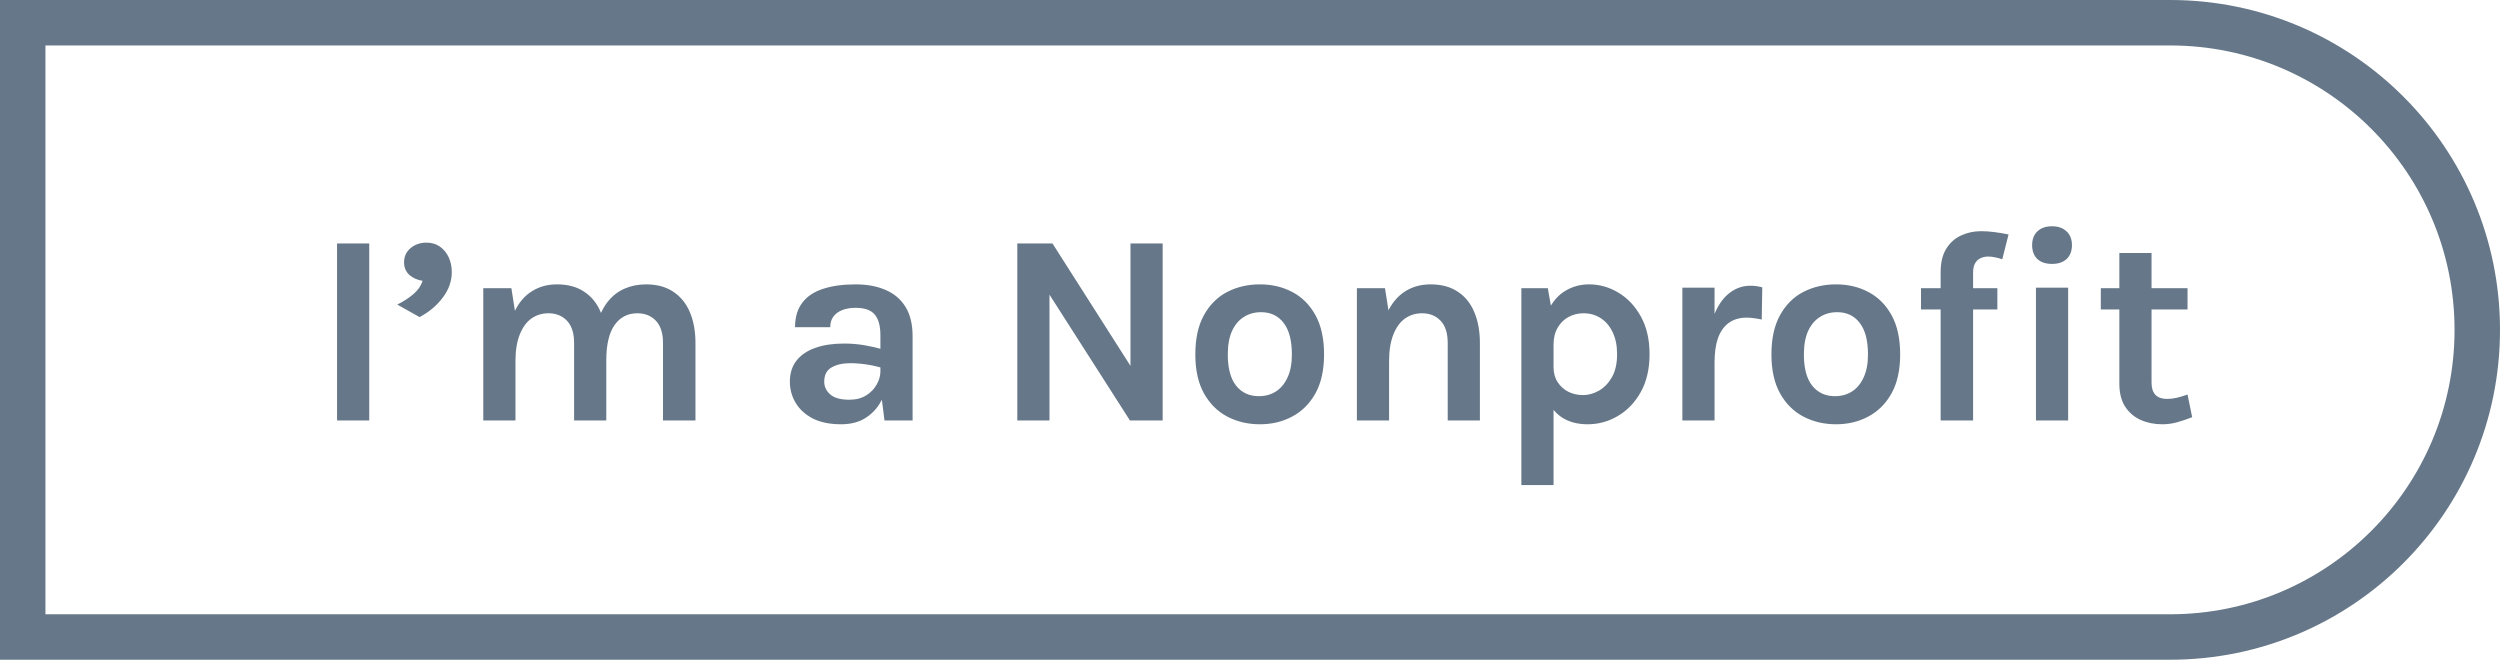 <svg width="220" height="59" viewBox="0 0 220 59" fill="none" xmlns="http://www.w3.org/2000/svg">
<path d="M2 2H190.972C205.899 2 218 14.101 218 29.028C218 43.955 205.899 56.056 190.972 56.056H2V2Z" stroke="#657788" stroke-width="4"/>
<path d="M29.661 37V21.424H32.493V37H29.661ZM36.925 27.904L34.957 26.8C35.485 26.544 35.953 26.244 36.361 25.9C36.769 25.556 37.045 25.16 37.189 24.712C36.717 24.64 36.325 24.464 36.013 24.184C35.709 23.896 35.557 23.528 35.557 23.08C35.557 22.576 35.745 22.164 36.121 21.844C36.505 21.516 36.973 21.352 37.525 21.352C37.997 21.352 38.397 21.472 38.725 21.712C39.061 21.952 39.317 22.268 39.493 22.66C39.669 23.052 39.757 23.48 39.757 23.944C39.757 24.736 39.493 25.484 38.965 26.188C38.445 26.884 37.765 27.456 36.925 27.904ZM58.345 37V30.184C58.345 29.32 58.137 28.668 57.721 28.228C57.305 27.788 56.761 27.568 56.089 27.568C55.241 27.568 54.573 27.912 54.085 28.6C53.597 29.288 53.353 30.328 53.353 31.72H52.177C52.177 30.496 52.289 29.46 52.513 28.612C52.745 27.756 53.069 27.068 53.485 26.548C53.909 26.02 54.405 25.636 54.973 25.396C55.541 25.148 56.169 25.024 56.857 25.024C57.809 25.024 58.605 25.24 59.245 25.672C59.893 26.096 60.381 26.696 60.709 27.472C61.037 28.248 61.201 29.152 61.201 30.184V37H58.345ZM42.529 37V25.36H45.001L45.313 27.352C45.697 26.576 46.205 25.996 46.837 25.612C47.469 25.22 48.193 25.024 49.009 25.024C49.969 25.024 50.769 25.24 51.409 25.672C52.057 26.096 52.541 26.696 52.861 27.472C53.189 28.248 53.353 29.152 53.353 30.184V37H50.521V30.184C50.521 29.32 50.313 28.668 49.897 28.228C49.481 27.788 48.937 27.568 48.265 27.568C47.697 27.568 47.193 27.724 46.753 28.036C46.321 28.348 45.981 28.82 45.733 29.452C45.485 30.076 45.361 30.856 45.361 31.792V37H42.529ZM77.836 37L77.476 34.168V29.488C77.476 28.672 77.308 28.068 76.972 27.676C76.644 27.284 76.084 27.088 75.292 27.088C74.836 27.088 74.44 27.156 74.104 27.292C73.768 27.428 73.508 27.624 73.324 27.88C73.148 28.128 73.06 28.432 73.06 28.792H69.964C69.964 27.912 70.176 27.196 70.6 26.644C71.024 26.084 71.632 25.676 72.424 25.42C73.224 25.156 74.18 25.024 75.292 25.024C76.3 25.024 77.18 25.188 77.932 25.516C78.684 25.836 79.268 26.332 79.684 27.004C80.1 27.676 80.308 28.536 80.308 29.584V37H77.836ZM74.02 37.336C73.02 37.336 72.184 37.164 71.512 36.82C70.848 36.468 70.348 36.008 70.012 35.44C69.676 34.872 69.508 34.256 69.508 33.592C69.508 32.856 69.7 32.24 70.084 31.744C70.476 31.24 71.028 30.864 71.74 30.616C72.452 30.36 73.292 30.232 74.26 30.232C74.892 30.232 75.488 30.28 76.048 30.376C76.616 30.472 77.18 30.6 77.74 30.76V32.416C77.3 32.272 76.82 32.16 76.3 32.08C75.78 32 75.292 31.96 74.836 31.96C74.164 31.96 73.612 32.084 73.18 32.332C72.748 32.58 72.532 33 72.532 33.592C72.532 34.024 72.708 34.396 73.06 34.708C73.412 35.02 73.972 35.176 74.74 35.176C75.324 35.176 75.82 35.048 76.228 34.792C76.636 34.536 76.944 34.216 77.152 33.832C77.368 33.448 77.476 33.064 77.476 32.68H78.148C78.148 33.52 77.992 34.296 77.68 35.008C77.368 35.712 76.904 36.276 76.288 36.7C75.68 37.124 74.924 37.336 74.02 37.336ZM89.522 21.424H92.618L99.698 32.536H99.482V21.424H102.314V37H99.434L91.898 25.216H92.354V37H89.522V21.424ZM110.877 37.336C109.813 37.336 108.849 37.108 107.985 36.652C107.129 36.196 106.449 35.516 105.945 34.612C105.441 33.7 105.189 32.56 105.189 31.192C105.189 29.8 105.441 28.648 105.945 27.736C106.449 26.824 107.129 26.144 107.985 25.696C108.849 25.248 109.813 25.024 110.877 25.024C111.925 25.024 112.873 25.248 113.721 25.696C114.577 26.144 115.257 26.824 115.761 27.736C116.265 28.648 116.517 29.8 116.517 31.192C116.517 32.56 116.265 33.7 115.761 34.612C115.257 35.516 114.577 36.196 113.721 36.652C112.873 37.108 111.925 37.336 110.877 37.336ZM110.781 34.864C111.341 34.864 111.837 34.728 112.269 34.456C112.709 34.176 113.053 33.764 113.301 33.22C113.557 32.676 113.685 32 113.685 31.192C113.685 29.96 113.441 29.032 112.953 28.408C112.473 27.784 111.813 27.472 110.973 27.472C110.405 27.472 109.901 27.612 109.461 27.892C109.021 28.164 108.673 28.576 108.417 29.128C108.169 29.68 108.045 30.368 108.045 31.192C108.045 32.408 108.289 33.324 108.777 33.94C109.273 34.556 109.941 34.864 110.781 34.864ZM127.399 37V30.184C127.399 29.32 127.191 28.668 126.775 28.228C126.359 27.788 125.815 27.568 125.143 27.568C124.575 27.568 124.071 27.724 123.631 28.036C123.199 28.348 122.859 28.82 122.611 29.452C122.363 30.076 122.239 30.856 122.239 31.792H121.303C121.303 30.28 121.491 29.024 121.867 28.024C122.243 27.016 122.775 26.264 123.463 25.768C124.151 25.272 124.959 25.024 125.887 25.024C126.847 25.024 127.647 25.24 128.287 25.672C128.935 26.096 129.419 26.696 129.739 27.472C130.067 28.248 130.231 29.152 130.231 30.184V37H127.399ZM119.407 37V25.36H121.879L122.239 27.664V37H119.407ZM139.712 37.336C138.856 37.336 138.128 37.152 137.528 36.784C136.928 36.416 136.468 35.86 136.148 35.116C135.836 34.364 135.68 33.424 135.68 32.296H136.712C136.712 32.816 136.832 33.26 137.072 33.628C137.312 33.996 137.628 34.28 138.02 34.48C138.42 34.672 138.848 34.768 139.304 34.768C139.776 34.768 140.24 34.64 140.696 34.384C141.16 34.12 141.544 33.724 141.848 33.196C142.152 32.66 142.304 31.984 142.304 31.168C142.304 30.424 142.176 29.784 141.92 29.248C141.664 28.704 141.312 28.288 140.864 28C140.424 27.712 139.92 27.568 139.352 27.568C138.872 27.568 138.432 27.676 138.032 27.892C137.632 28.108 137.312 28.424 137.072 28.84C136.832 29.248 136.712 29.744 136.712 30.328H135.68C135.68 29.104 135.868 28.104 136.244 27.328C136.62 26.544 137.124 25.964 137.756 25.588C138.388 25.212 139.08 25.024 139.832 25.024C140.752 25.024 141.616 25.268 142.424 25.756C143.24 26.244 143.9 26.948 144.404 27.868C144.908 28.78 145.16 29.88 145.16 31.168C145.16 32.464 144.904 33.572 144.392 34.492C143.88 35.412 143.208 36.116 142.376 36.604C141.552 37.092 140.664 37.336 139.712 37.336ZM133.88 42.688V25.36H136.208L136.712 28.24V42.688H133.88ZM148.048 37V25.312H150.88V37H148.048ZM150.184 31.888C150.184 30.36 150.356 29.096 150.7 28.096C151.044 27.096 151.504 26.356 152.08 25.876C152.664 25.388 153.312 25.144 154.024 25.144C154.216 25.144 154.396 25.156 154.564 25.18C154.74 25.204 154.912 25.24 155.08 25.288L155.032 28.12C154.824 28.072 154.6 28.032 154.36 28C154.12 27.968 153.904 27.952 153.712 27.952C153.088 27.952 152.564 28.104 152.14 28.408C151.724 28.704 151.408 29.144 151.192 29.728C150.984 30.312 150.88 31.032 150.88 31.888H150.184ZM161.574 37.336C160.51 37.336 159.546 37.108 158.682 36.652C157.826 36.196 157.146 35.516 156.642 34.612C156.138 33.7 155.886 32.56 155.886 31.192C155.886 29.8 156.138 28.648 156.642 27.736C157.146 26.824 157.826 26.144 158.682 25.696C159.546 25.248 160.51 25.024 161.574 25.024C162.622 25.024 163.57 25.248 164.418 25.696C165.274 26.144 165.954 26.824 166.458 27.736C166.962 28.648 167.214 29.8 167.214 31.192C167.214 32.56 166.962 33.7 166.458 34.612C165.954 35.516 165.274 36.196 164.418 36.652C163.57 37.108 162.622 37.336 161.574 37.336ZM161.478 34.864C162.038 34.864 162.534 34.728 162.966 34.456C163.406 34.176 163.75 33.764 163.998 33.22C164.254 32.676 164.382 32 164.382 31.192C164.382 29.96 164.138 29.032 163.65 28.408C163.17 27.784 162.51 27.472 161.67 27.472C161.102 27.472 160.598 27.612 160.158 27.892C159.718 28.164 159.37 28.576 159.114 29.128C158.866 29.68 158.742 30.368 158.742 31.192C158.742 32.408 158.986 33.324 159.474 33.94C159.97 34.556 160.638 34.864 161.478 34.864ZM170.776 37V23.944C170.776 23.104 170.94 22.42 171.268 21.892C171.596 21.364 172.028 20.976 172.564 20.728C173.108 20.472 173.696 20.344 174.328 20.344C174.72 20.344 175.124 20.372 175.54 20.428C175.956 20.484 176.36 20.552 176.752 20.632L176.2 22.816C176 22.744 175.792 22.688 175.576 22.648C175.36 22.6 175.152 22.576 174.952 22.576C174.728 22.576 174.516 22.62 174.316 22.708C174.116 22.788 173.952 22.932 173.824 23.14C173.696 23.348 173.632 23.632 173.632 23.992V37H170.776ZM169.048 27.232V25.36H175.768V27.232H169.048ZM180.58 23.224C180.028 23.224 179.596 23.08 179.284 22.792C178.98 22.496 178.828 22.088 178.828 21.568C178.828 21.064 178.98 20.664 179.284 20.368C179.596 20.064 180.028 19.912 180.58 19.912C181.124 19.912 181.552 20.064 181.864 20.368C182.176 20.664 182.332 21.064 182.332 21.568C182.332 22.088 182.176 22.496 181.864 22.792C181.552 23.08 181.124 23.224 180.58 23.224ZM179.164 37V25.312H181.996V37H179.164ZM190.271 37.336C189.583 37.336 188.951 37.208 188.375 36.952C187.807 36.696 187.351 36.304 187.007 35.776C186.671 35.248 186.503 34.576 186.503 33.76V22.264H189.335V33.664C189.335 34.624 189.791 35.104 190.703 35.104C190.983 35.104 191.263 35.072 191.543 35.008C191.823 34.944 192.143 34.848 192.503 34.72L192.911 36.712C192.463 36.888 192.027 37.036 191.603 37.156C191.179 37.276 190.735 37.336 190.271 37.336ZM184.871 27.232V25.36H192.503V27.232H184.871Z" fill="#657788"/>
</svg>
